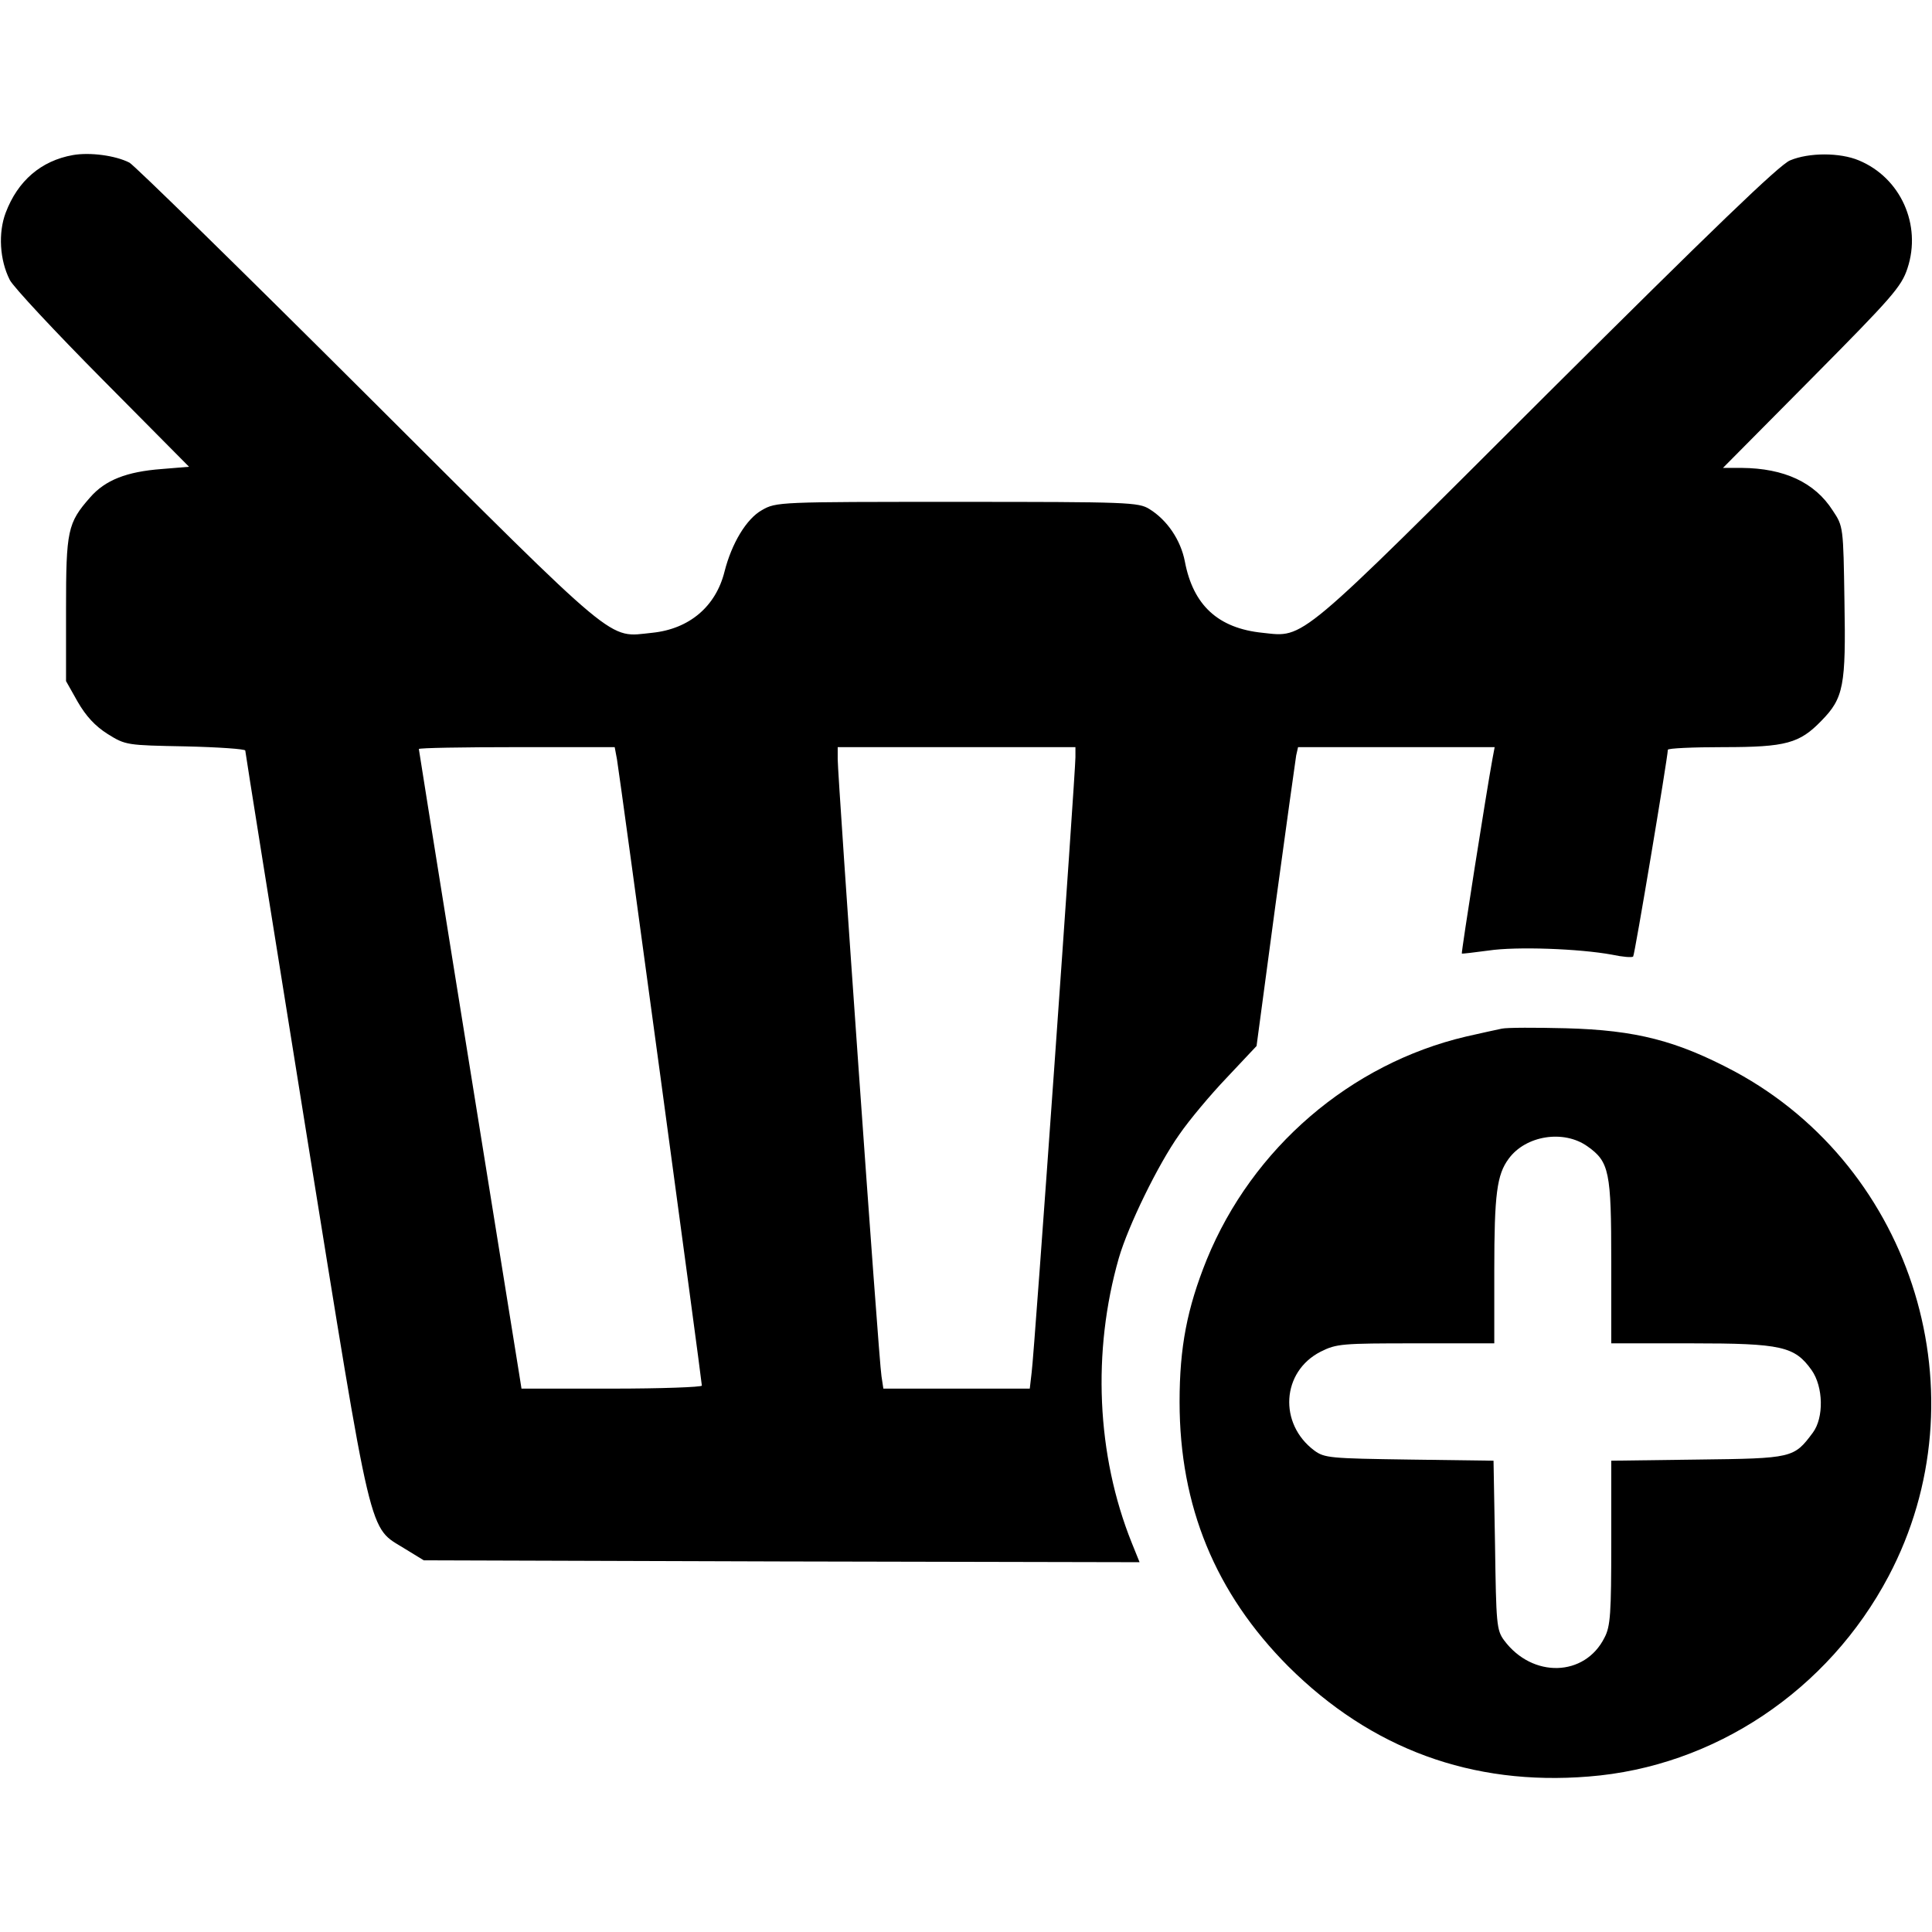 <?xml version="1.0" standalone="no"?>
<!DOCTYPE svg PUBLIC "-//W3C//DTD SVG 20010904//EN"
 "http://www.w3.org/TR/2001/REC-SVG-20010904/DTD/svg10.dtd">
<svg version="1.0" xmlns="http://www.w3.org/2000/svg"
 width="512pt" height="512pt" viewBox="0 0 512 512"
 preserveAspectRatio="xMidYMid meet">

<g transform="translate(0,512) scale(0.1,-0.1)"
fill="#000000" stroke="none">
<path d="M193 4709 c-84 -15 -146 -68 -178 -153 -20 -53 -16 -125 11 -178 9
-18 120 -137 246 -264 l229 -231 -73 -6 c-92 -7 -149 -29 -189 -75 -60 -68
-64 -88 -64 -297 l0 -190 31 -55 c22 -38 46 -64 79 -85 48 -30 51 -30 207 -33
87 -2 158 -7 158 -11 0 -4 72 -455 160 -1002 180 -1116 165 -1052 264 -1114
l49 -30 949 -3 948 -2 -21 52 c-93 232 -105 506 -34 754 25 86 104 248 160
327 26 38 83 106 126 151 l79 84 50 373 c28 206 53 384 55 397 l5 22 261 0
260 0 -6 -32 c-16 -87 -83 -513 -81 -515 1 -1 33 3 71 8 73 11 240 5 327 -11
28 -6 53 -8 56 -5 4 3 91 524 92 548 0 4 66 7 148 7 165 0 201 10 259 70 59
60 65 93 61 316 -3 198 -3 199 -31 241 -48 75 -129 112 -241 113 l-50 0 236
238 c212 214 237 242 253 291 38 115 -18 240 -129 286 -50 21 -132 21 -182 0
-28 -11 -208 -185 -644 -619 -667 -666 -642 -645 -754 -633 -118 12 -184 73
-206 189 -11 57 -47 110 -94 139 -29 18 -56 19 -510 19 -472 0 -479 0 -517
-22 -41 -23 -80 -88 -99 -163 -23 -92 -93 -152 -192 -162 -119 -12 -79 -45
-753 627 -335 334 -620 613 -632 619 -37 19 -105 28 -150 20z m1442 -1601 c7
-39 225 -1648 225 -1660 0 -4 -108 -8 -239 -8 l-239 0 -6 38 c-118 731 -266
1654 -266 1657 0 3 117 5 260 5 l259 0 6 -32z m1215 5 c0 -41 -109 -1581 -116
-1630 l-5 -43 -194 0 -194 0 -5 33 c-7 39 -116 1588 -116 1635 l0 32 315 0
315 0 0 -27z"/>
<path d="M3980 2394 c-14 -3 -56 -12 -95 -21 -306 -72 -566 -295 -687 -591
-52 -129 -72 -232 -72 -377 0 -277 95 -507 288 -701 220 -219 487 -317 796
-292 333 26 635 228 795 531 252 477 68 1080 -407 1337 -154 82 -262 110 -448
115 -80 2 -156 2 -170 -1z m227 -312 c58 -41 63 -67 63 -306 l0 -216 213 0
c239 0 273 -8 318 -71 31 -44 33 -126 3 -166 -50 -67 -53 -68 -305 -71 l-229
-3 0 -217 c0 -187 -2 -222 -18 -252 -52 -104 -191 -108 -266 -7 -20 27 -21 44
-24 252 l-4 224 -223 3 c-209 3 -225 4 -252 24 -95 71 -87 209 17 262 42 21
56 22 252 22 l208 0 0 193 c0 203 7 254 38 296 45 62 146 78 209 33z"/>
</g>
</svg>
